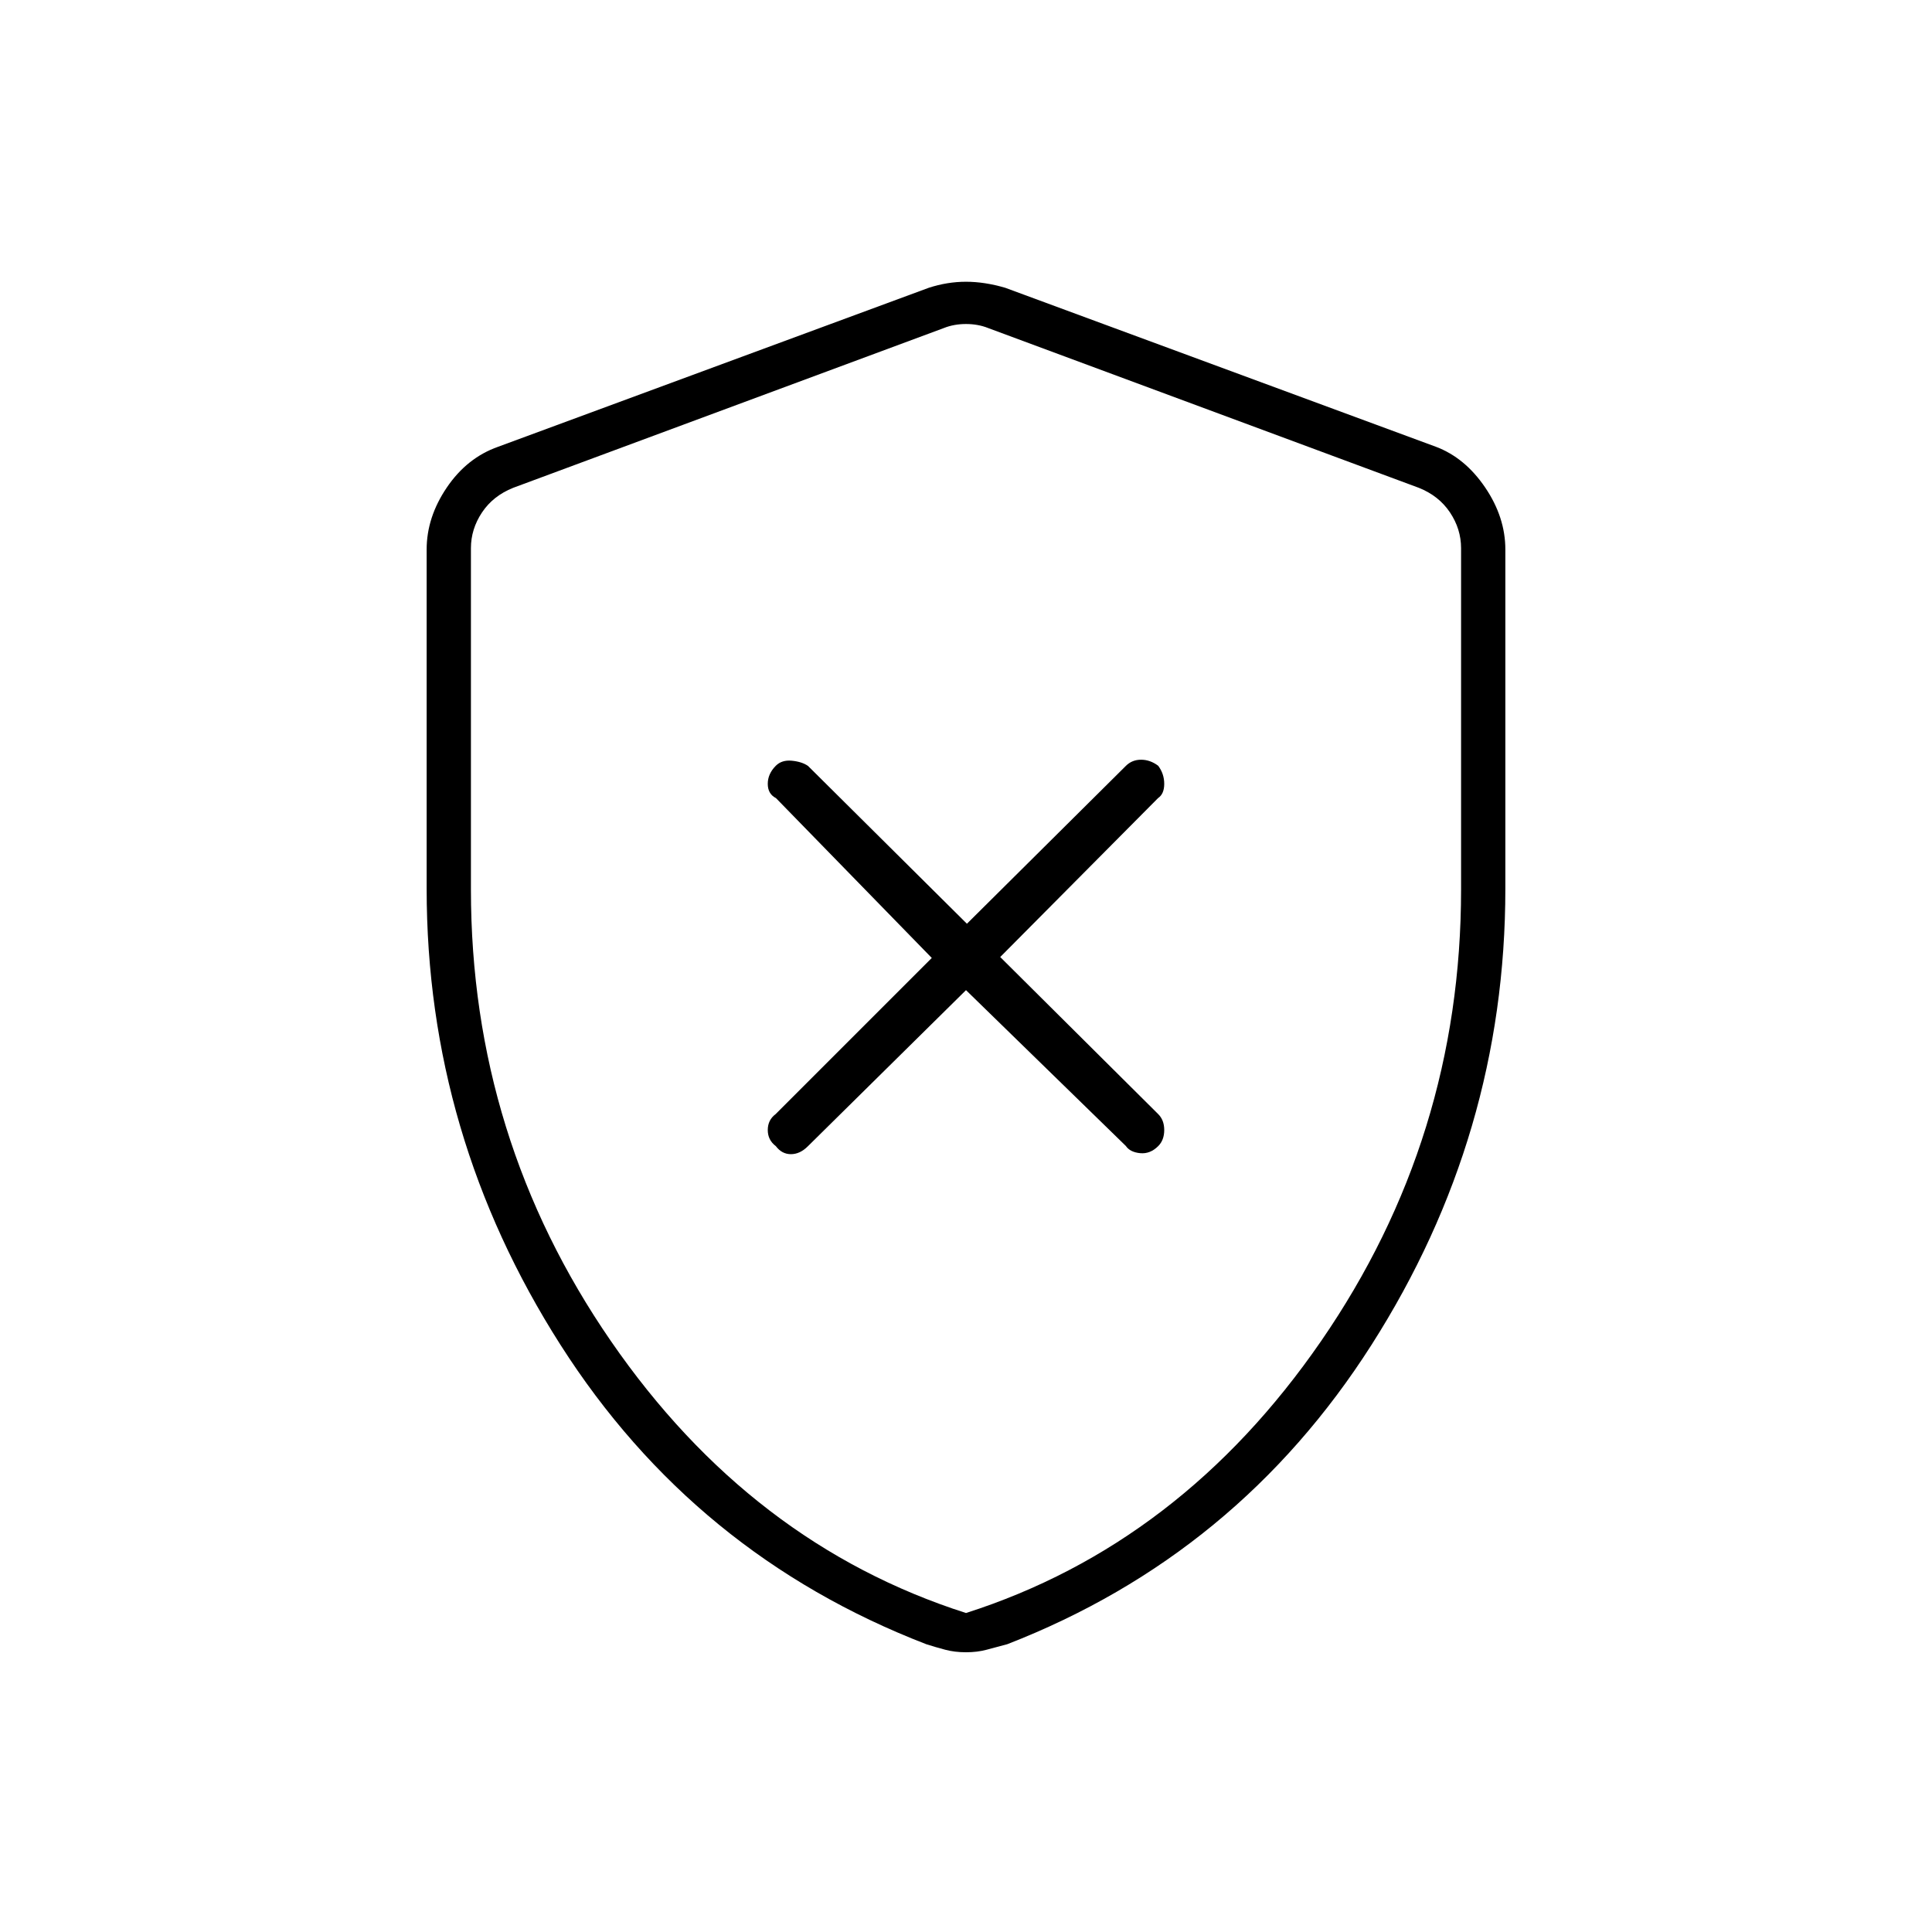 <svg xmlns="http://www.w3.org/2000/svg" height="48" viewBox="0 -960 960 960" width="48"><path d="m480-468 79.42 77.42q2.08 3.08 7.08 3.58t9-3.5q3-3 3-8t-3.08-7.99L497-484.46l78.42-78.96q3.08-2.08 3.08-7.08t-3-9q-4-3-8.5-3t-7.58 3.08L480.46-501l-78.97-78.42q-2.99-2.08-7.99-2.58t-8 2.5q-4 4-4 9t4.08 7.08L463-484l-77.58 77.58q-3.92 2.92-3.92 7.92t4 8q3 4 7.5 4t8.42-3.92L480-468Zm0 329q-5.58 0-10.3-1.25-4.72-1.25-9.44-2.75Q345-187.5 278.5-291.75 212-396 212-518.4v-168.54q0-16.04 10.02-30.82 10.03-14.79 25.48-20.24l214-79q9.25-3 18.5-3t19.5 3l214 79q14.45 5.45 24.48 20.24Q748-702.98 748-686.94v168.54q0 122.4-66.5 226.65T500.5-143q-5.64 1.5-10.28 2.75T480-139Zm0-19.5q106.87-34.19 176.43-135.1Q726-394.52 726-518v-169.61q0-9.5-5.5-17.75T705-717.61L491-797q-5-2-11-2t-11 2l-214 79.39q-10 4-15.5 12.25t-5.5 17.75V-518q0 123.48 69.57 224.4Q373.13-192.69 480-158.5Zm0-320Z"/></svg>